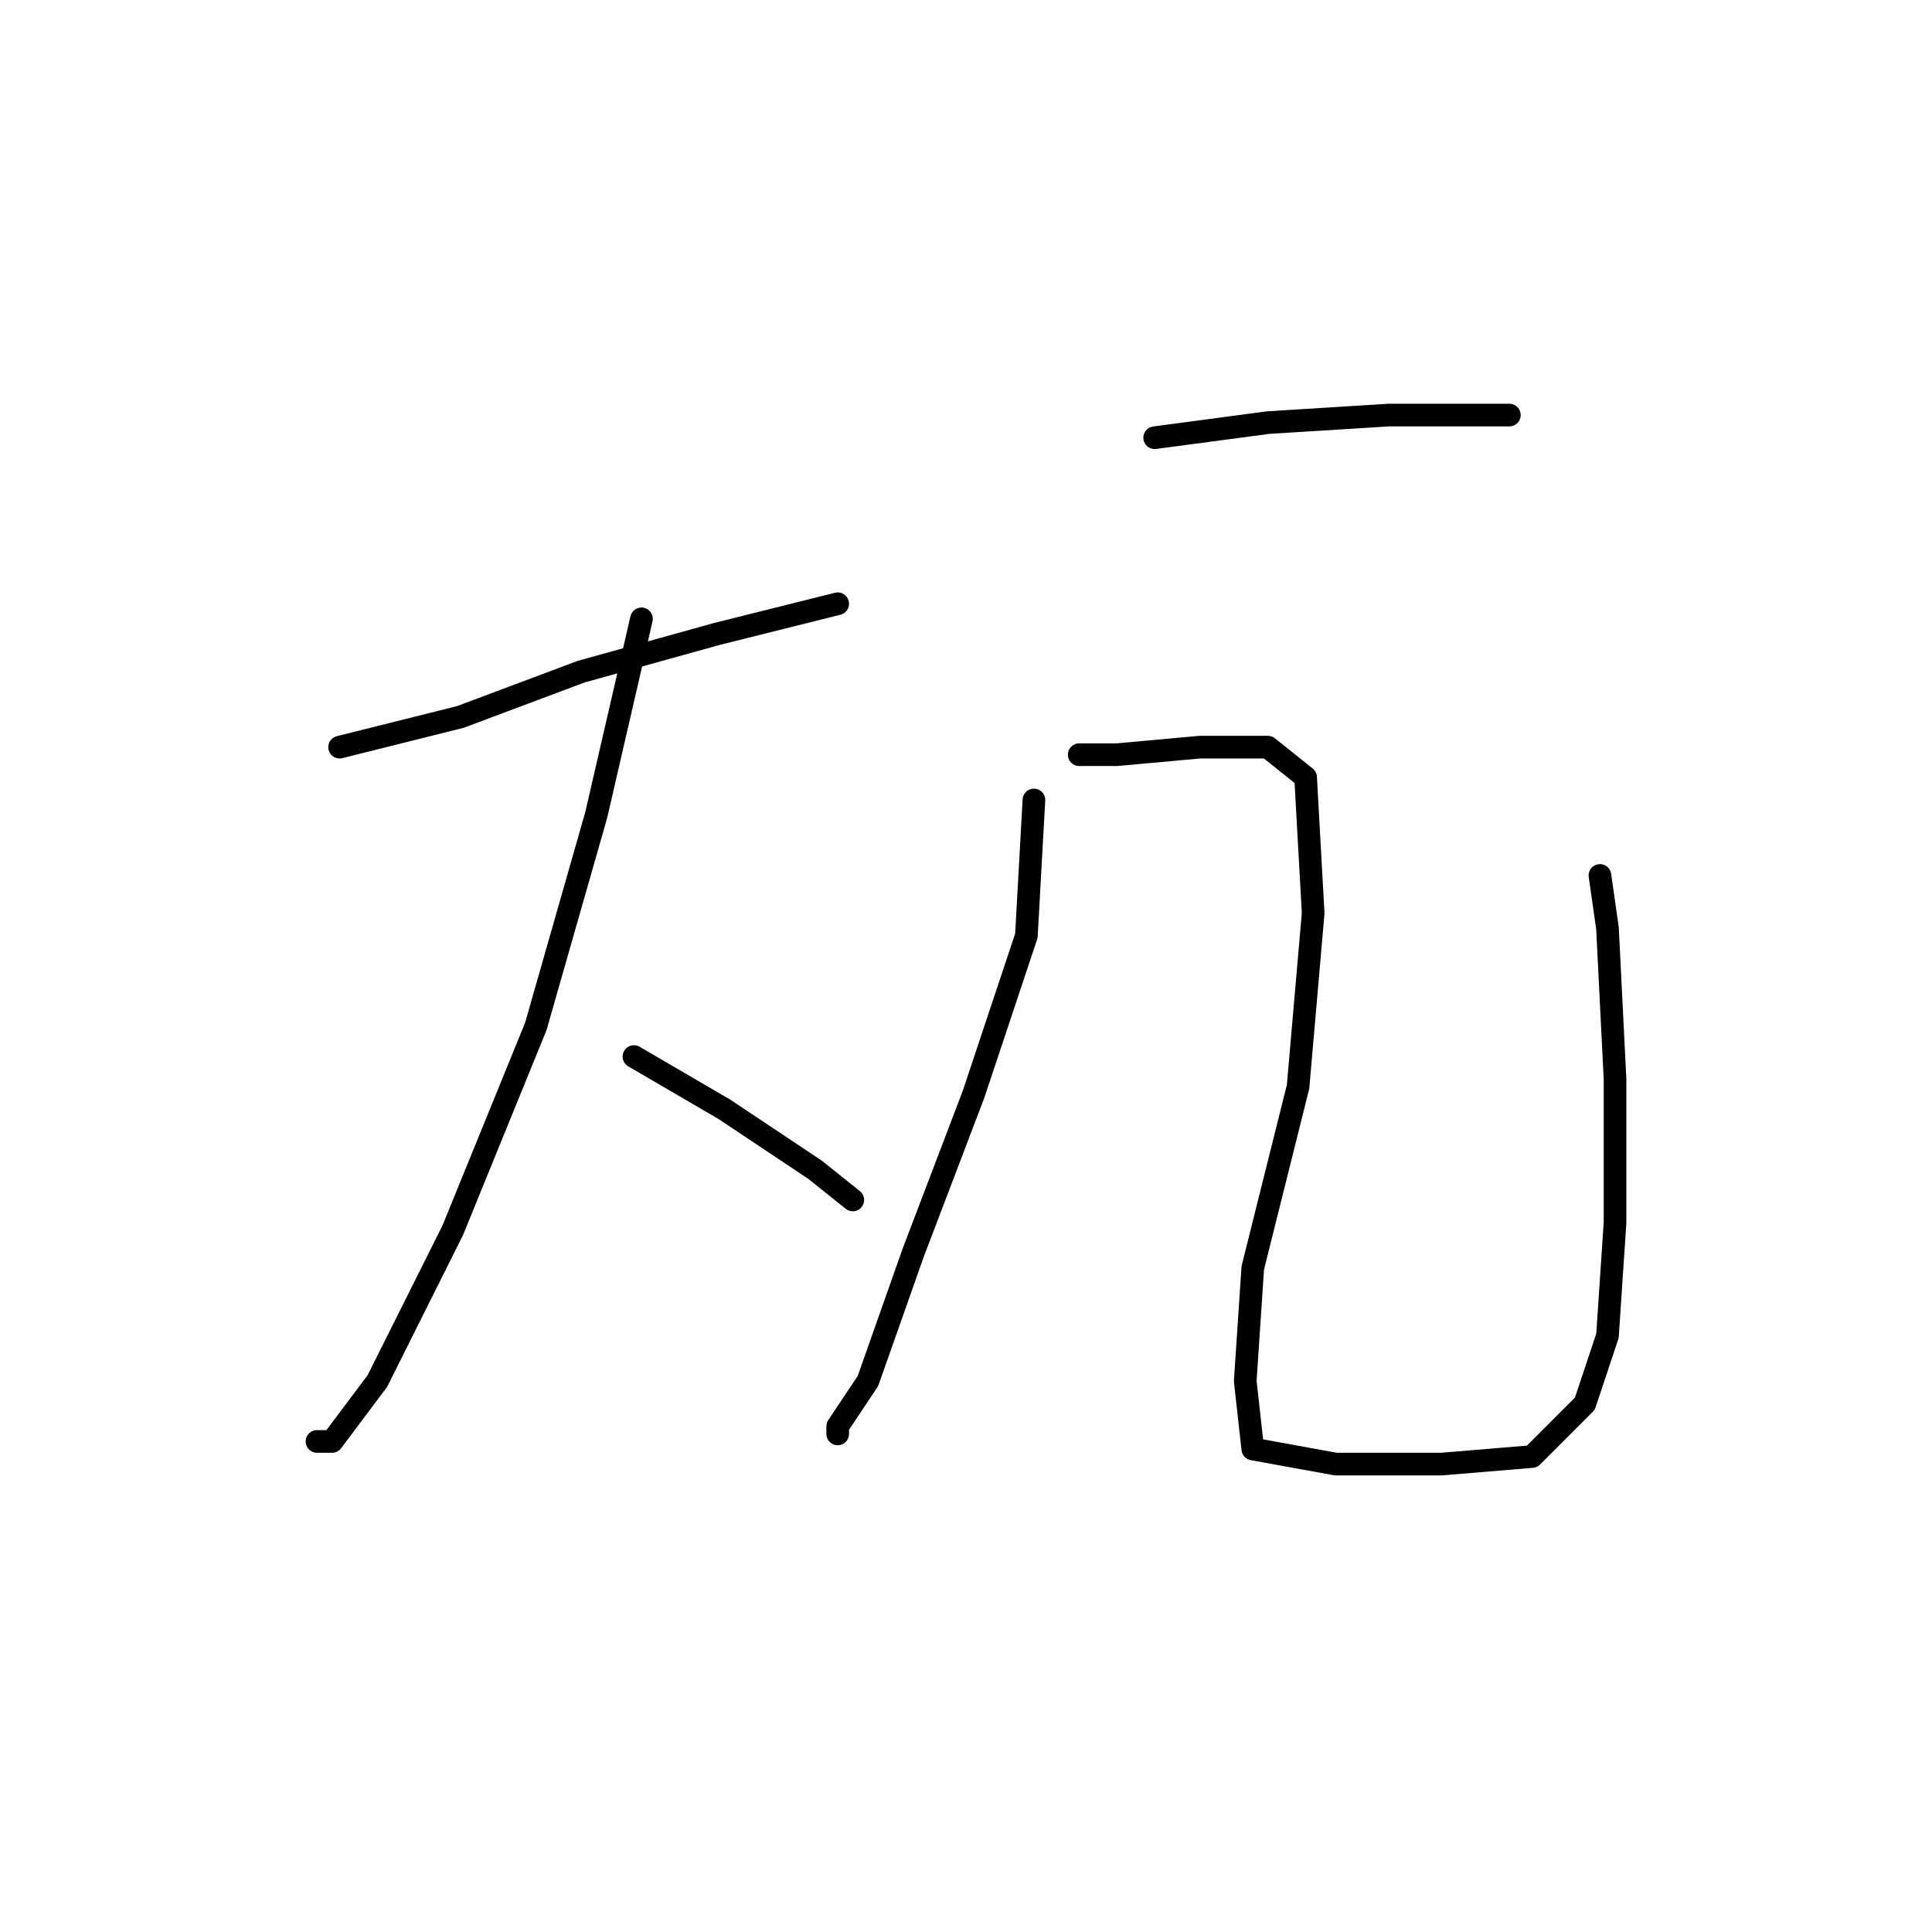 <?xml version="1.0" standalone="no"?>
    <svg width="256" height="256" xmlns="http://www.w3.org/2000/svg" version="1.1">
    <polyline stroke="black" stroke-width="3" stroke-linecap="round" fill="transparent" stroke-linejoin="round" points="45 99 61 95 77 89 95 84 111 80 111 80 " />
        <polyline stroke="black" stroke-width="3" stroke-linecap="round" fill="transparent" stroke-linejoin="round" points="85 82 79 108 71 136 60 163 50 183 44 191 42 191 42 191 " />
        <polyline stroke="black" stroke-width="3" stroke-linecap="round" fill="transparent" stroke-linejoin="round" points="84 140 96 147 108 155 113 159 113 159 " />
        <polyline stroke="black" stroke-width="3" stroke-linecap="round" fill="transparent" stroke-linejoin="round" points="153 58 168 56 184 55 197 55 200 55 200 55 " />
        <polyline stroke="black" stroke-width="3" stroke-linecap="round" fill="transparent" stroke-linejoin="round" points="137 106 136 124 129 145 121 166 115 183 111 189 111 190 111 190 " />
        <polyline stroke="black" stroke-width="3" stroke-linecap="round" fill="transparent" stroke-linejoin="round" points="143 100 148 100 159 99 168 99 173 103 174 121 172 144 166 168 165 183 166 192 177 194 191 194 203 193 210 186 213 177 214 162 214 143 213 123 212 116 212 116 " />
        </svg>